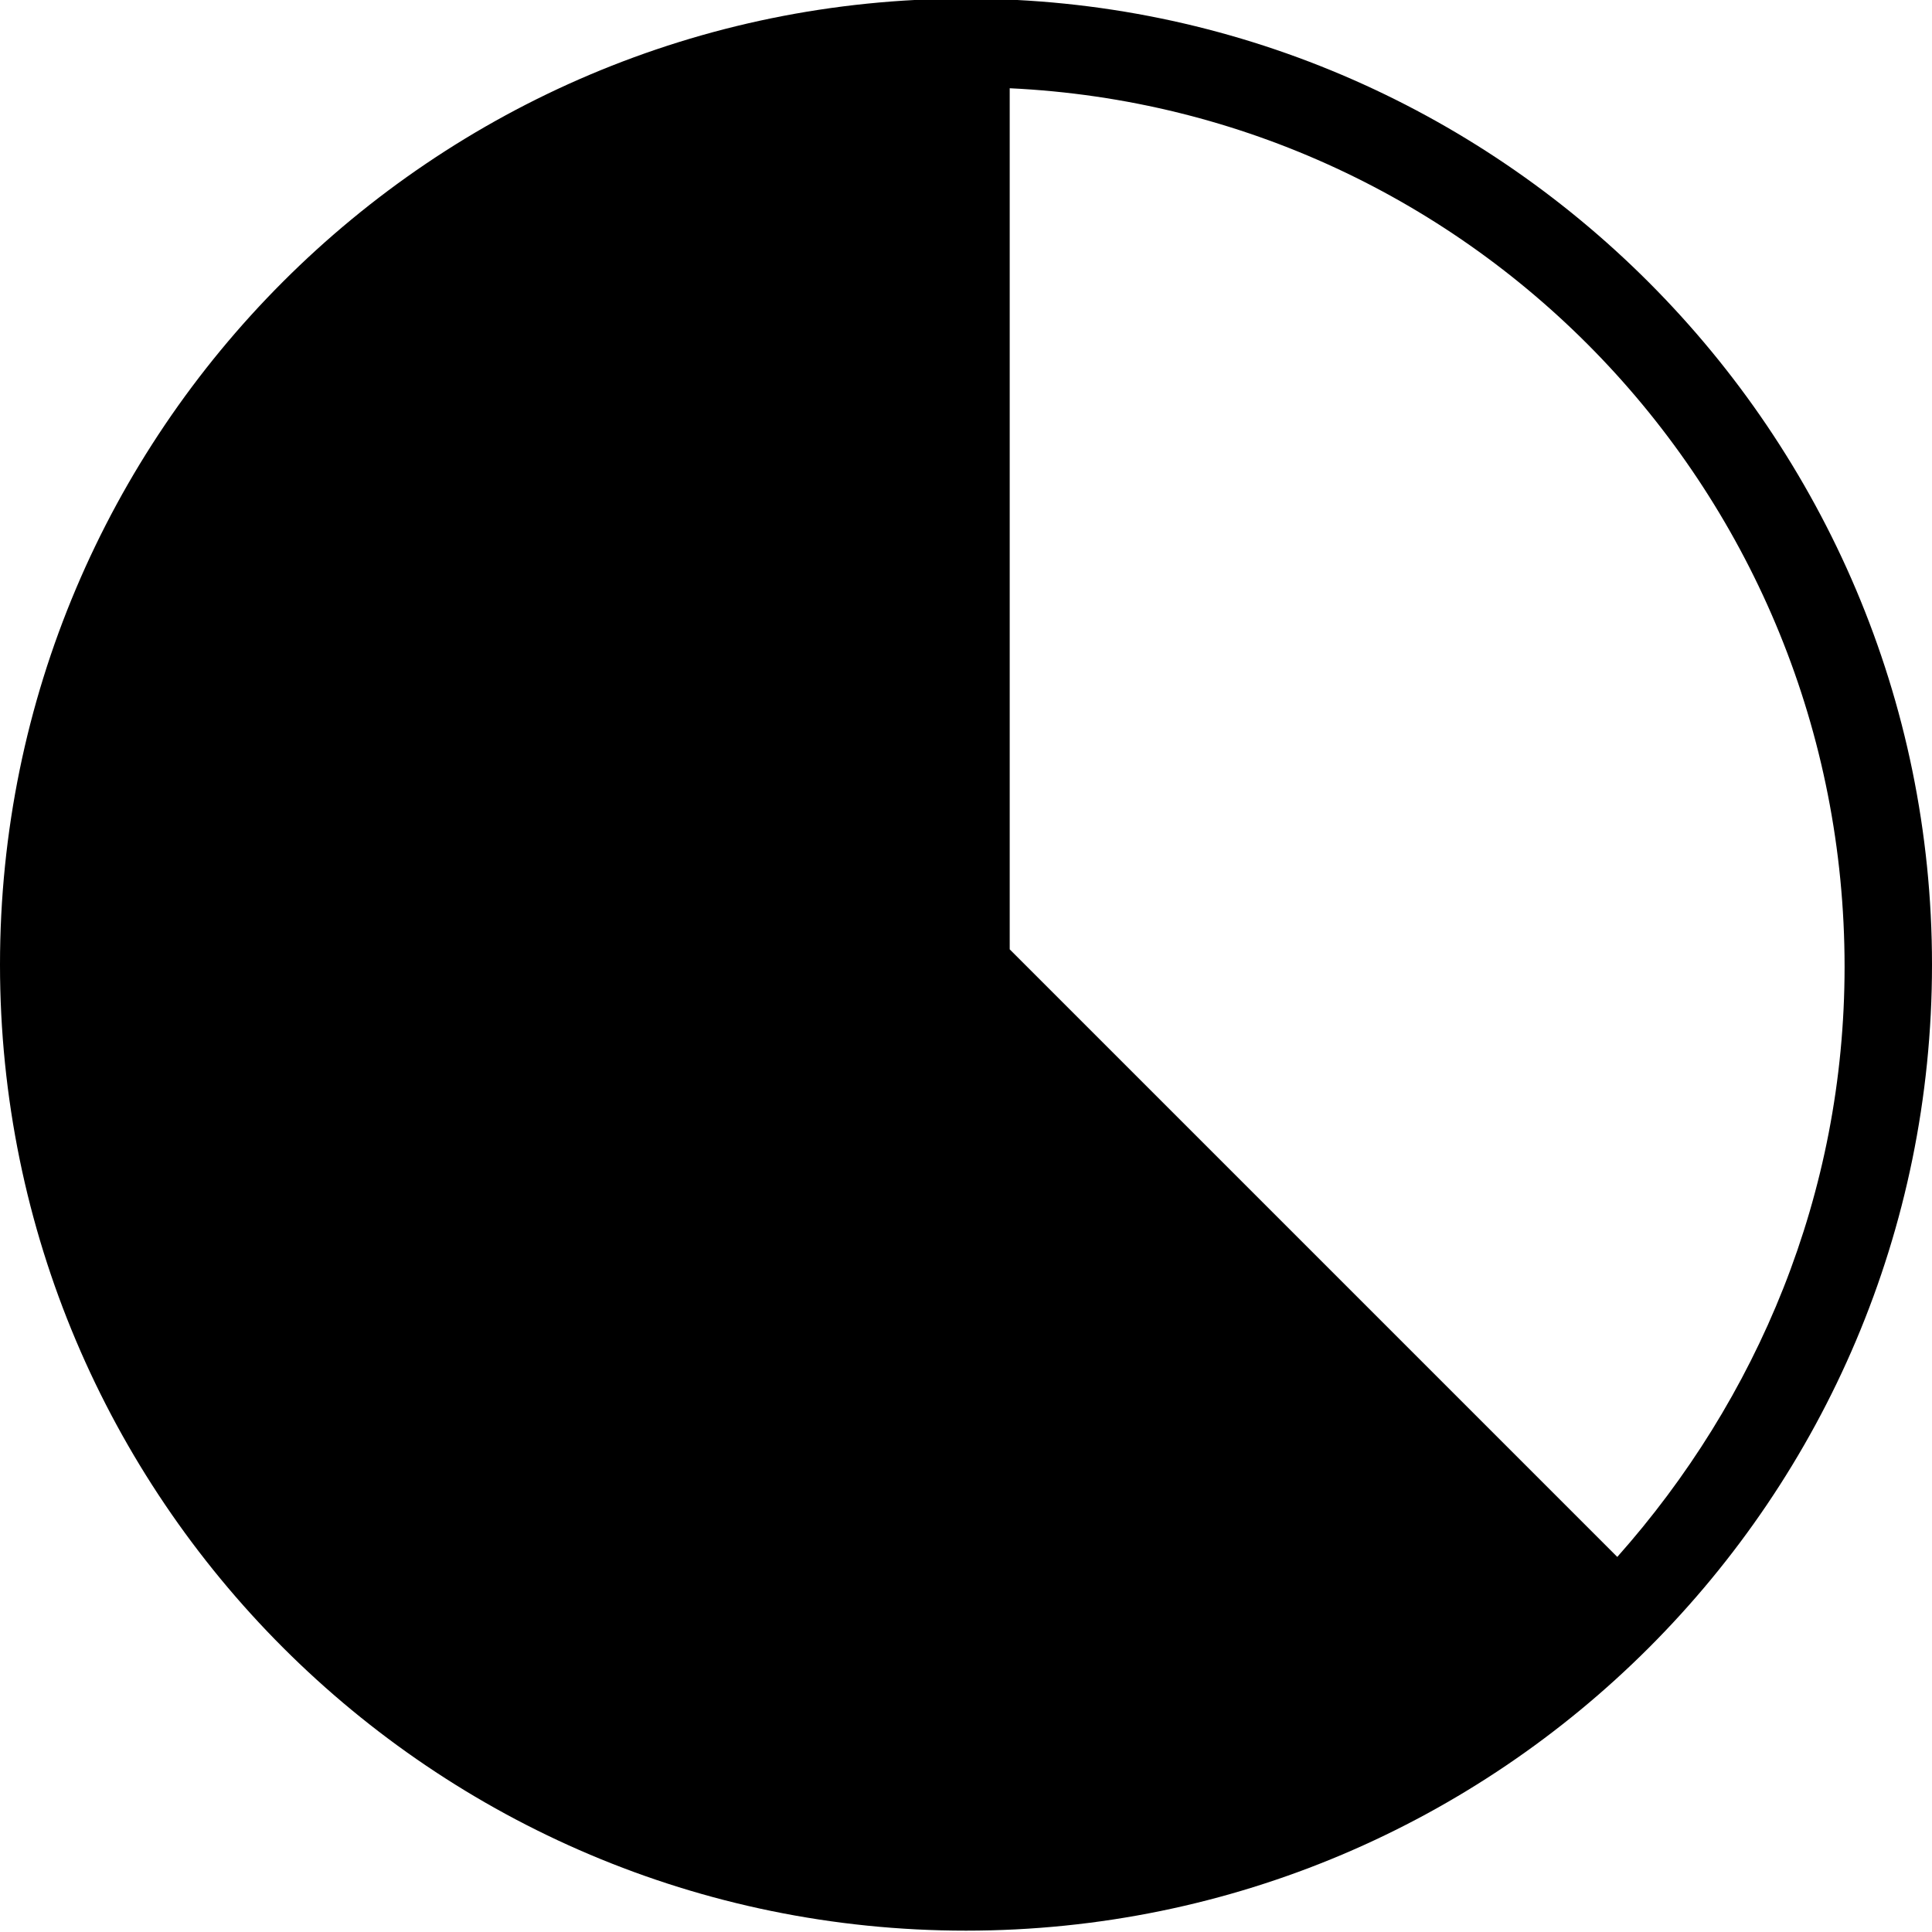 <?xml version="1.0" encoding="utf-8"?>
<!-- Generator: Adobe Illustrator 19.1.0, SVG Export Plug-In . SVG Version: 6.00 Build 0)  -->
<svg version="1.1"
	 id="Layer_1" xmlns:cc="http://creativecommons.org/ns#" xmlns:rdf="http://www.w3.org/1999/02/22-rdf-syntax-ns#" xmlns:dc="http://purl.org/dc/elements/1.1/" xmlns:inkscape="http://www.inkscape.org/namespaces/inkscape" xmlns:sodipodi="http://sodipodi.sourceforge.net/DTD/sodipodi-0.dtd" xmlns:svg="http://www.w3.org/2000/svg"
	 xmlns="http://www.w3.org/2000/svg" xmlns:xlink="http://www.w3.org/1999/xlink" x="0px" y="0px" viewBox="-355.2 241.1 88.4 88.4"
	 style="enable-background:new -355.2 241.1 88.4 88.4;" xml:space="preserve">
<g transform="translate(0,-952.362)">
	<path d="M-311,1193.4c-24.4,0-44.2,19.8-44.2,44.2c0,24.4,19.8,44.2,44.2,44.2c24.4,0,44.2-19.8,44.2-44.2
		C-266.8,1213.3-286.6,1193.4-311,1193.4z M-309,1197.5c21.3,1,38.2,18.6,38.2,40.2c0,10.4-4,19.8-10.4,27l-27.8-27.8V1197.5
		L-309,1197.5z"/>
</g>
</svg>
